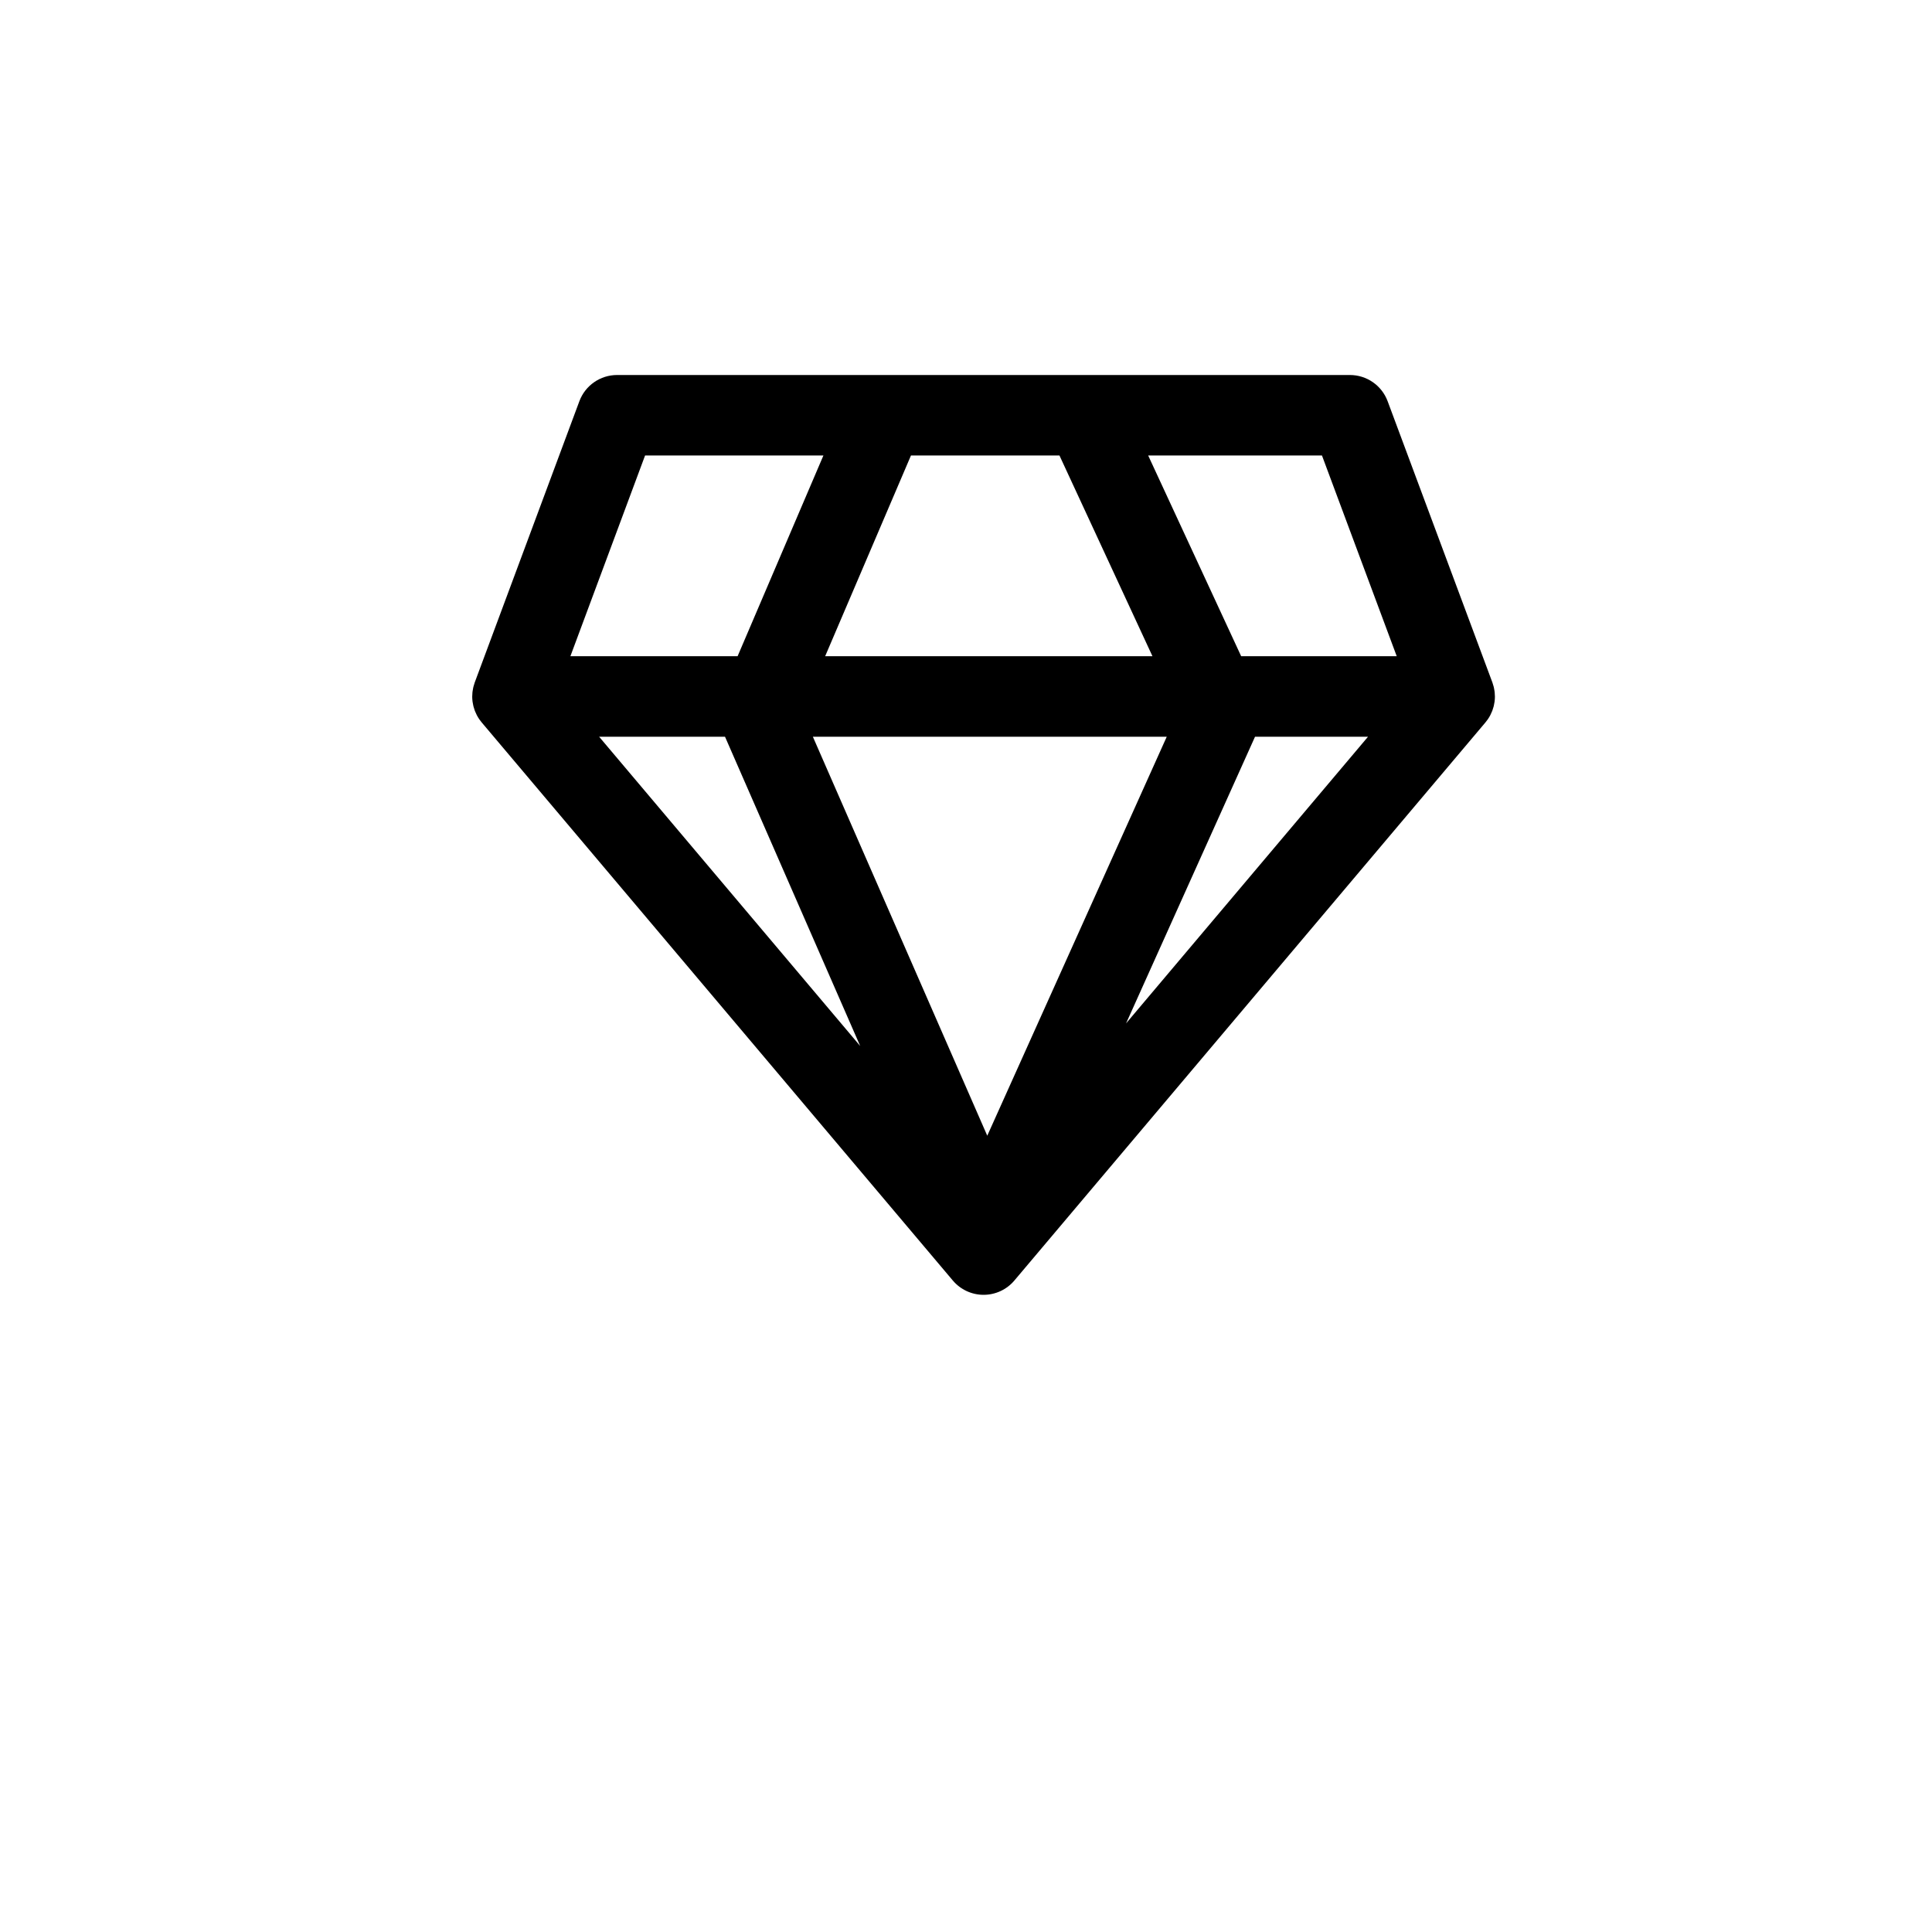 <?xml version="1.0" encoding="UTF-8"?>
<svg version="1.1" id="inner5" xmlns="http://www.w3.org/2000/svg" xmlns:xlink="http://www.w3.org/1999/xlink" x="0px" y="0px"
         viewBox="0 0 480 480" style="enable-background:new 0 0 480 480;" xml:space="preserve">
<path d="M244.373,321.695c2.946,0,5.742-1.299,7.642-3.55L369.05,179.486c0.163-0.193,0.308-0.395,0.453-0.596
	c0.038-0.052,0.082-0.097,0.118-0.149c0.006-0.009,0.011-0.019,0.017-0.027c0.22-0.318,0.418-0.646,0.597-0.982
	c0.029-0.056,0.054-0.113,0.082-0.169c0.144-0.281,0.273-0.567,0.388-0.857c0.037-0.093,0.069-0.188,0.104-0.282
	c0.095-0.262,0.178-0.526,0.249-0.793c0.027-0.103,0.055-0.205,0.08-0.309c0.064-0.28,0.116-0.561,0.157-0.844
	c0.013-0.086,0.03-0.171,0.04-0.256c0.044-0.367,0.07-0.734,0.072-1.102c0.001-0.053-0.005-0.105-0.006-0.158
	c-0.002-0.313-0.019-0.625-0.05-0.935c-0.013-0.119-0.03-0.236-0.047-0.354c-0.035-0.256-0.079-0.51-0.135-0.763
	c-0.025-0.116-0.051-0.23-0.08-0.346c-0.073-0.291-0.162-0.577-0.263-0.861c-0.018-0.051-0.027-0.104-0.047-0.156l-0.049-0.131
	c-0.005-0.012-0.009-0.023-0.014-0.035l-25.961-69.702c-1.458-3.914-5.194-6.51-9.371-6.51H153.316
	c-4.178,0-7.915,2.597-9.372,6.513l-25.934,69.703c-0.004,0.008-0.006,0.017-0.01,0.025l-0.052,0.14
	c-0.021,0.054-0.03,0.109-0.05,0.163c-0.099,0.28-0.186,0.564-0.259,0.851c-0.03,0.116-0.056,0.232-0.081,0.349
	c-0.055,0.253-0.099,0.506-0.134,0.761c-0.017,0.118-0.035,0.236-0.047,0.354c-0.032,0.313-0.048,0.626-0.051,0.941
	c0,0.051-0.006,0.101-0.005,0.151c0.002,0.369,0.029,0.738,0.072,1.105c0.01,0.084,0.027,0.167,0.039,0.251
	c0.041,0.286,0.094,0.569,0.16,0.851c0.023,0.102,0.051,0.202,0.077,0.302c0.072,0.27,0.157,0.536,0.252,0.801
	c0.033,0.092,0.064,0.184,0.101,0.275c0.116,0.295,0.248,0.586,0.395,0.872c0.026,0.051,0.048,0.104,0.075,0.155
	c0.18,0.337,0.378,0.667,0.6,0.986c0.006,0.008,0.01,0.017,0.016,0.025c0.033,0.048,0.074,0.09,0.108,0.137
	c0.148,0.205,0.296,0.411,0.462,0.607l117.053,138.659C238.631,320.397,241.427,321.695,244.373,321.695z M245.282,282.162
	l-43.328-99.126h87.922v0L245.282,282.162z M279.767,254.258l32.041-71.222h28.074L279.767,254.258z M328.439,113.168
	l18.574,49.868h-38.648l-23.102-49.868H328.439z M226.325,113.168h36.896l23.103,49.868h-81.318L226.325,113.168z
	 M160.266,113.168h44.307l-21.319,49.868h-41.542L160.266,113.168z M148.85,183.036h31.276l33.586,76.836L148.85,183.036z"/>

</svg>